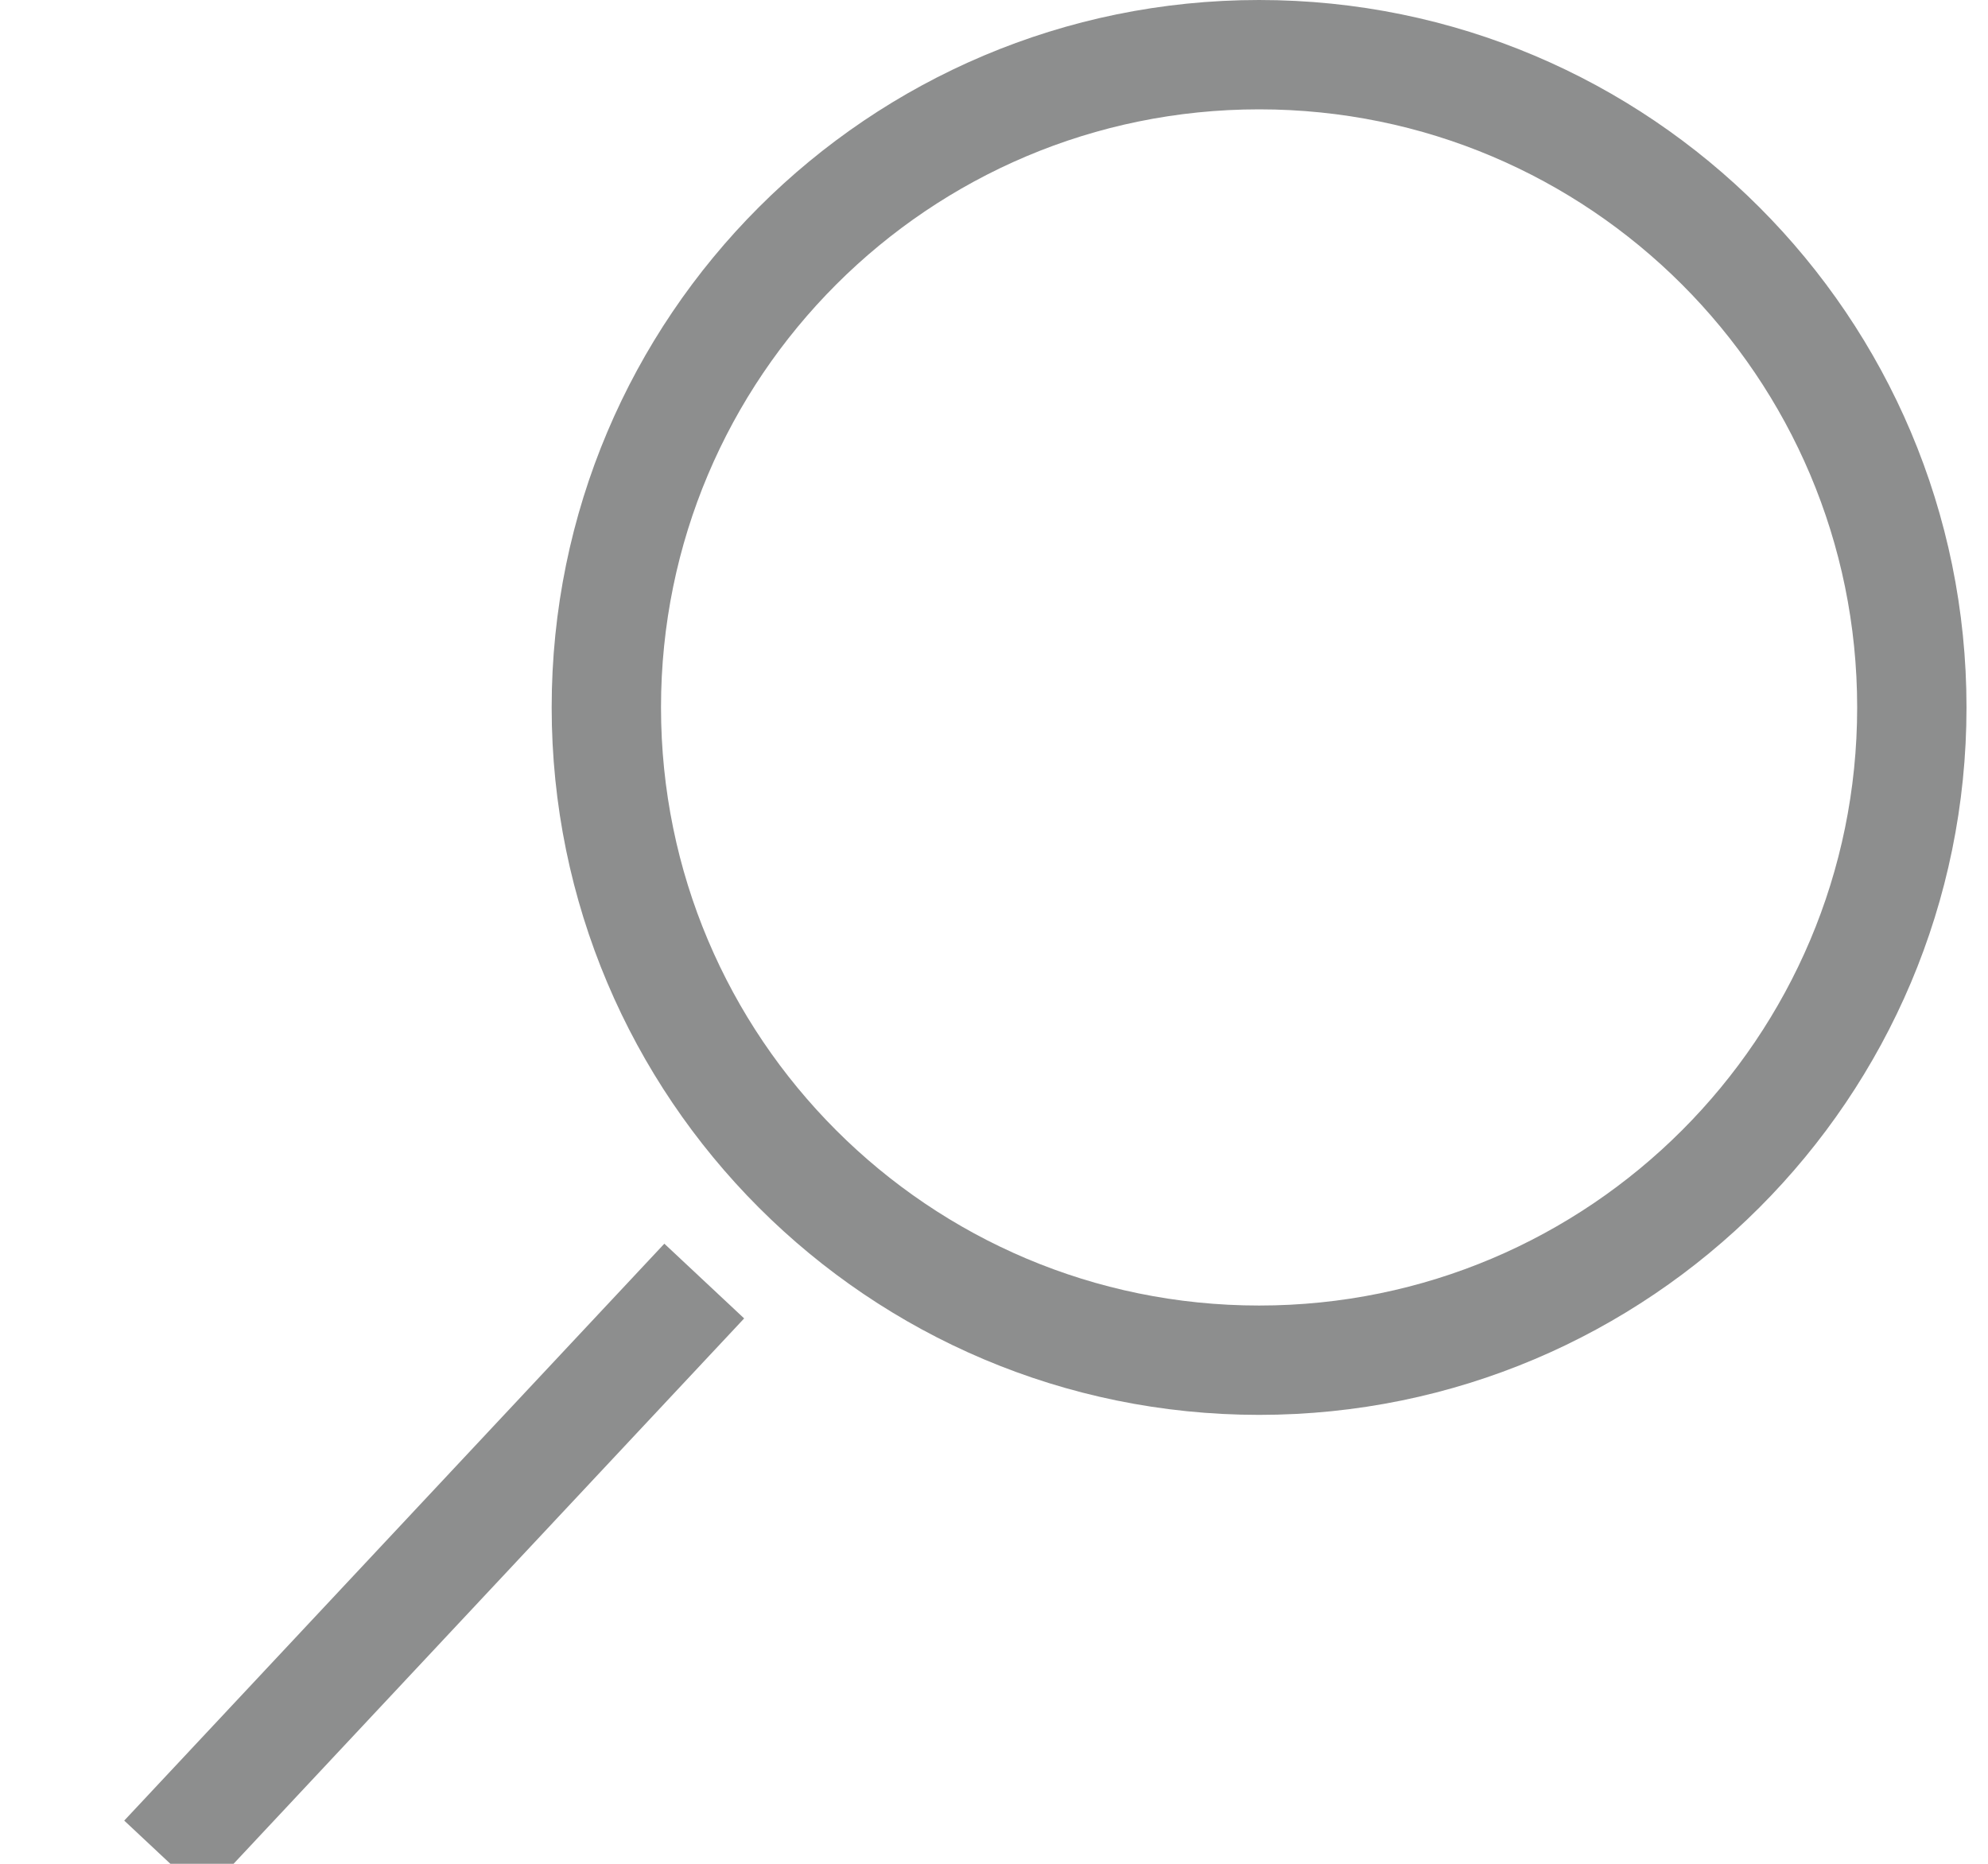 <?xml version="1.0" encoding="UTF-8" standalone="no"?>
<svg width="16px" height="15px" viewBox="0 0 16 15" version="1.1" xmlns="http://www.w3.org/2000/svg" xmlns:xlink="http://www.w3.org/1999/xlink">
    <!-- Generator: Sketch 39.1 (31720) - http://www.bohemiancoding.com/sketch -->
    <title>Page 1</title>
    <desc>Created with Sketch.</desc>
    <defs></defs>
    <g id="Page-1" stroke="none" stroke-width="1" fill="none" fill-rule="evenodd">
        <g transform="translate(1, 0)" stroke="#8D8E8E" stroke-width="0.88">
            <path d="M3.88,5.693 C3.88,2.792 6.232,0.44 9.134,0.44 C12.035,0.44 14.387,2.792 14.387,5.693 C14.387,8.594 12.035,10.947 9.134,10.947 C6.232,10.947 3.88,8.594 3.88,5.693 L3.88,5.693 Z" id="Stroke-1"></path>
            <path d="M4.668,10.31 L0.321,14.953" id="Stroke-3"></path>
        </g>
    </g>
</svg>